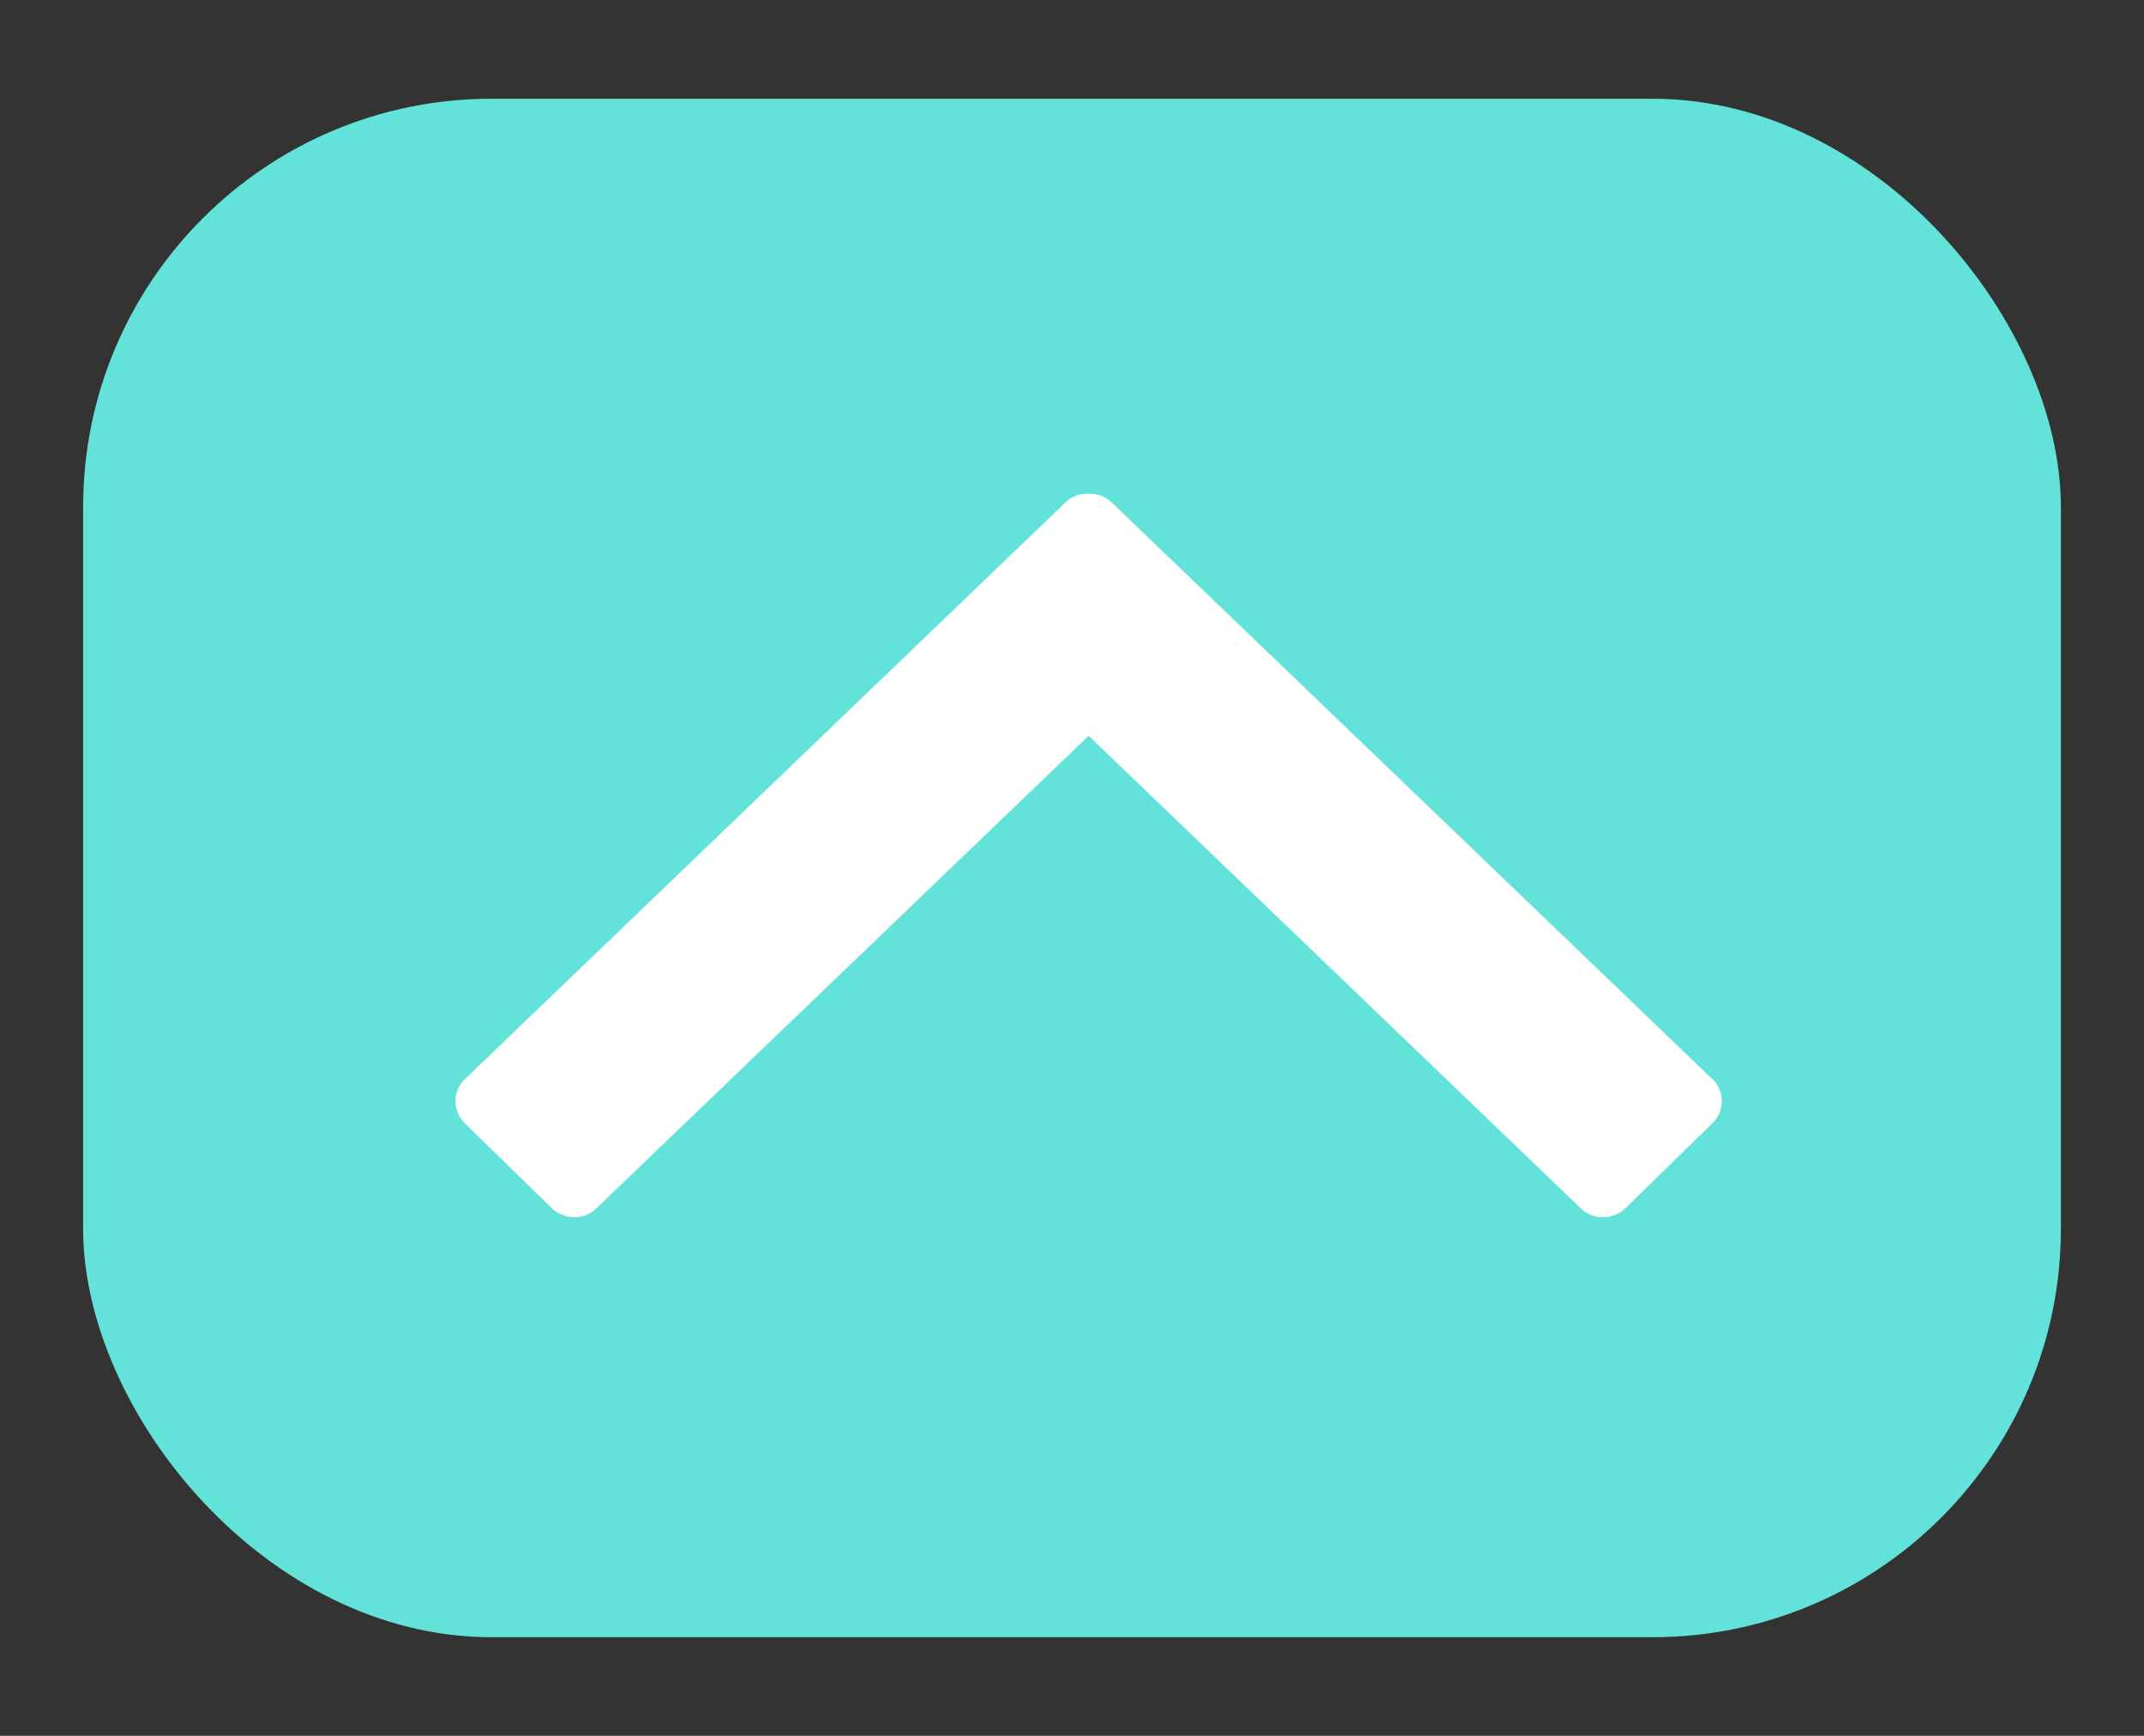 <?xml version="1.0" encoding="UTF-8" standalone="no"?>
<svg width="21px" height="17px" viewBox="0 0 21 17" version="1.1" xmlns="http://www.w3.org/2000/svg" xmlns:xlink="http://www.w3.org/1999/xlink">
    <rect x="0" y="0" width="21" height="17" fill="#333333" stroke="none"/>
    <!-- Generator: Sketch 45.1 (43504) - http://www.bohemiancoding.com/sketch -->
    <title>ContributorsShowMore</title>
    <desc>Created with Sketch.</desc>
    <defs></defs>
    <g id="Page-1" stroke="none" stroke-width="1" fill="none" fill-rule="evenodd">
        <g id="FreeForm" transform="translate(-41, -130)">
            <g id="ContributorsShowMore" transform="translate(41.456, 130.688)">
                <rect id="Rectangle" fill="#62E2D9" x="0.358" y="0.279" width="19.372" height="15.067" rx="4"></rect>
                <g id="chevron-down" transform="translate(3.72, 3.72)" fill-rule="nonzero" fill="#FFFFFF">
                    <path d="M6.487,5.142 L6.487,5.142 L6.487,5.142 L11.311,0.512 C11.43,0.396 11.626,0.399 11.748,0.518 L12.596,1.346 C12.717,1.465 12.72,1.658 12.601,1.775 L6.712,7.429 C6.651,7.49 6.568,7.517 6.487,7.512 C6.404,7.515 6.324,7.487 6.263,7.429 L0.373,1.775 C0.254,1.658 0.257,1.465 0.379,1.346 L1.226,0.518 C1.348,0.399 1.545,0.396 1.664,0.512 L6.487,5.142 Z" id="Shape" transform="translate(6.487, 3.97) rotate(-180) translate(-6.487, -3.97) "></path>
                </g>
            </g>
        </g>
    </g>
</svg>